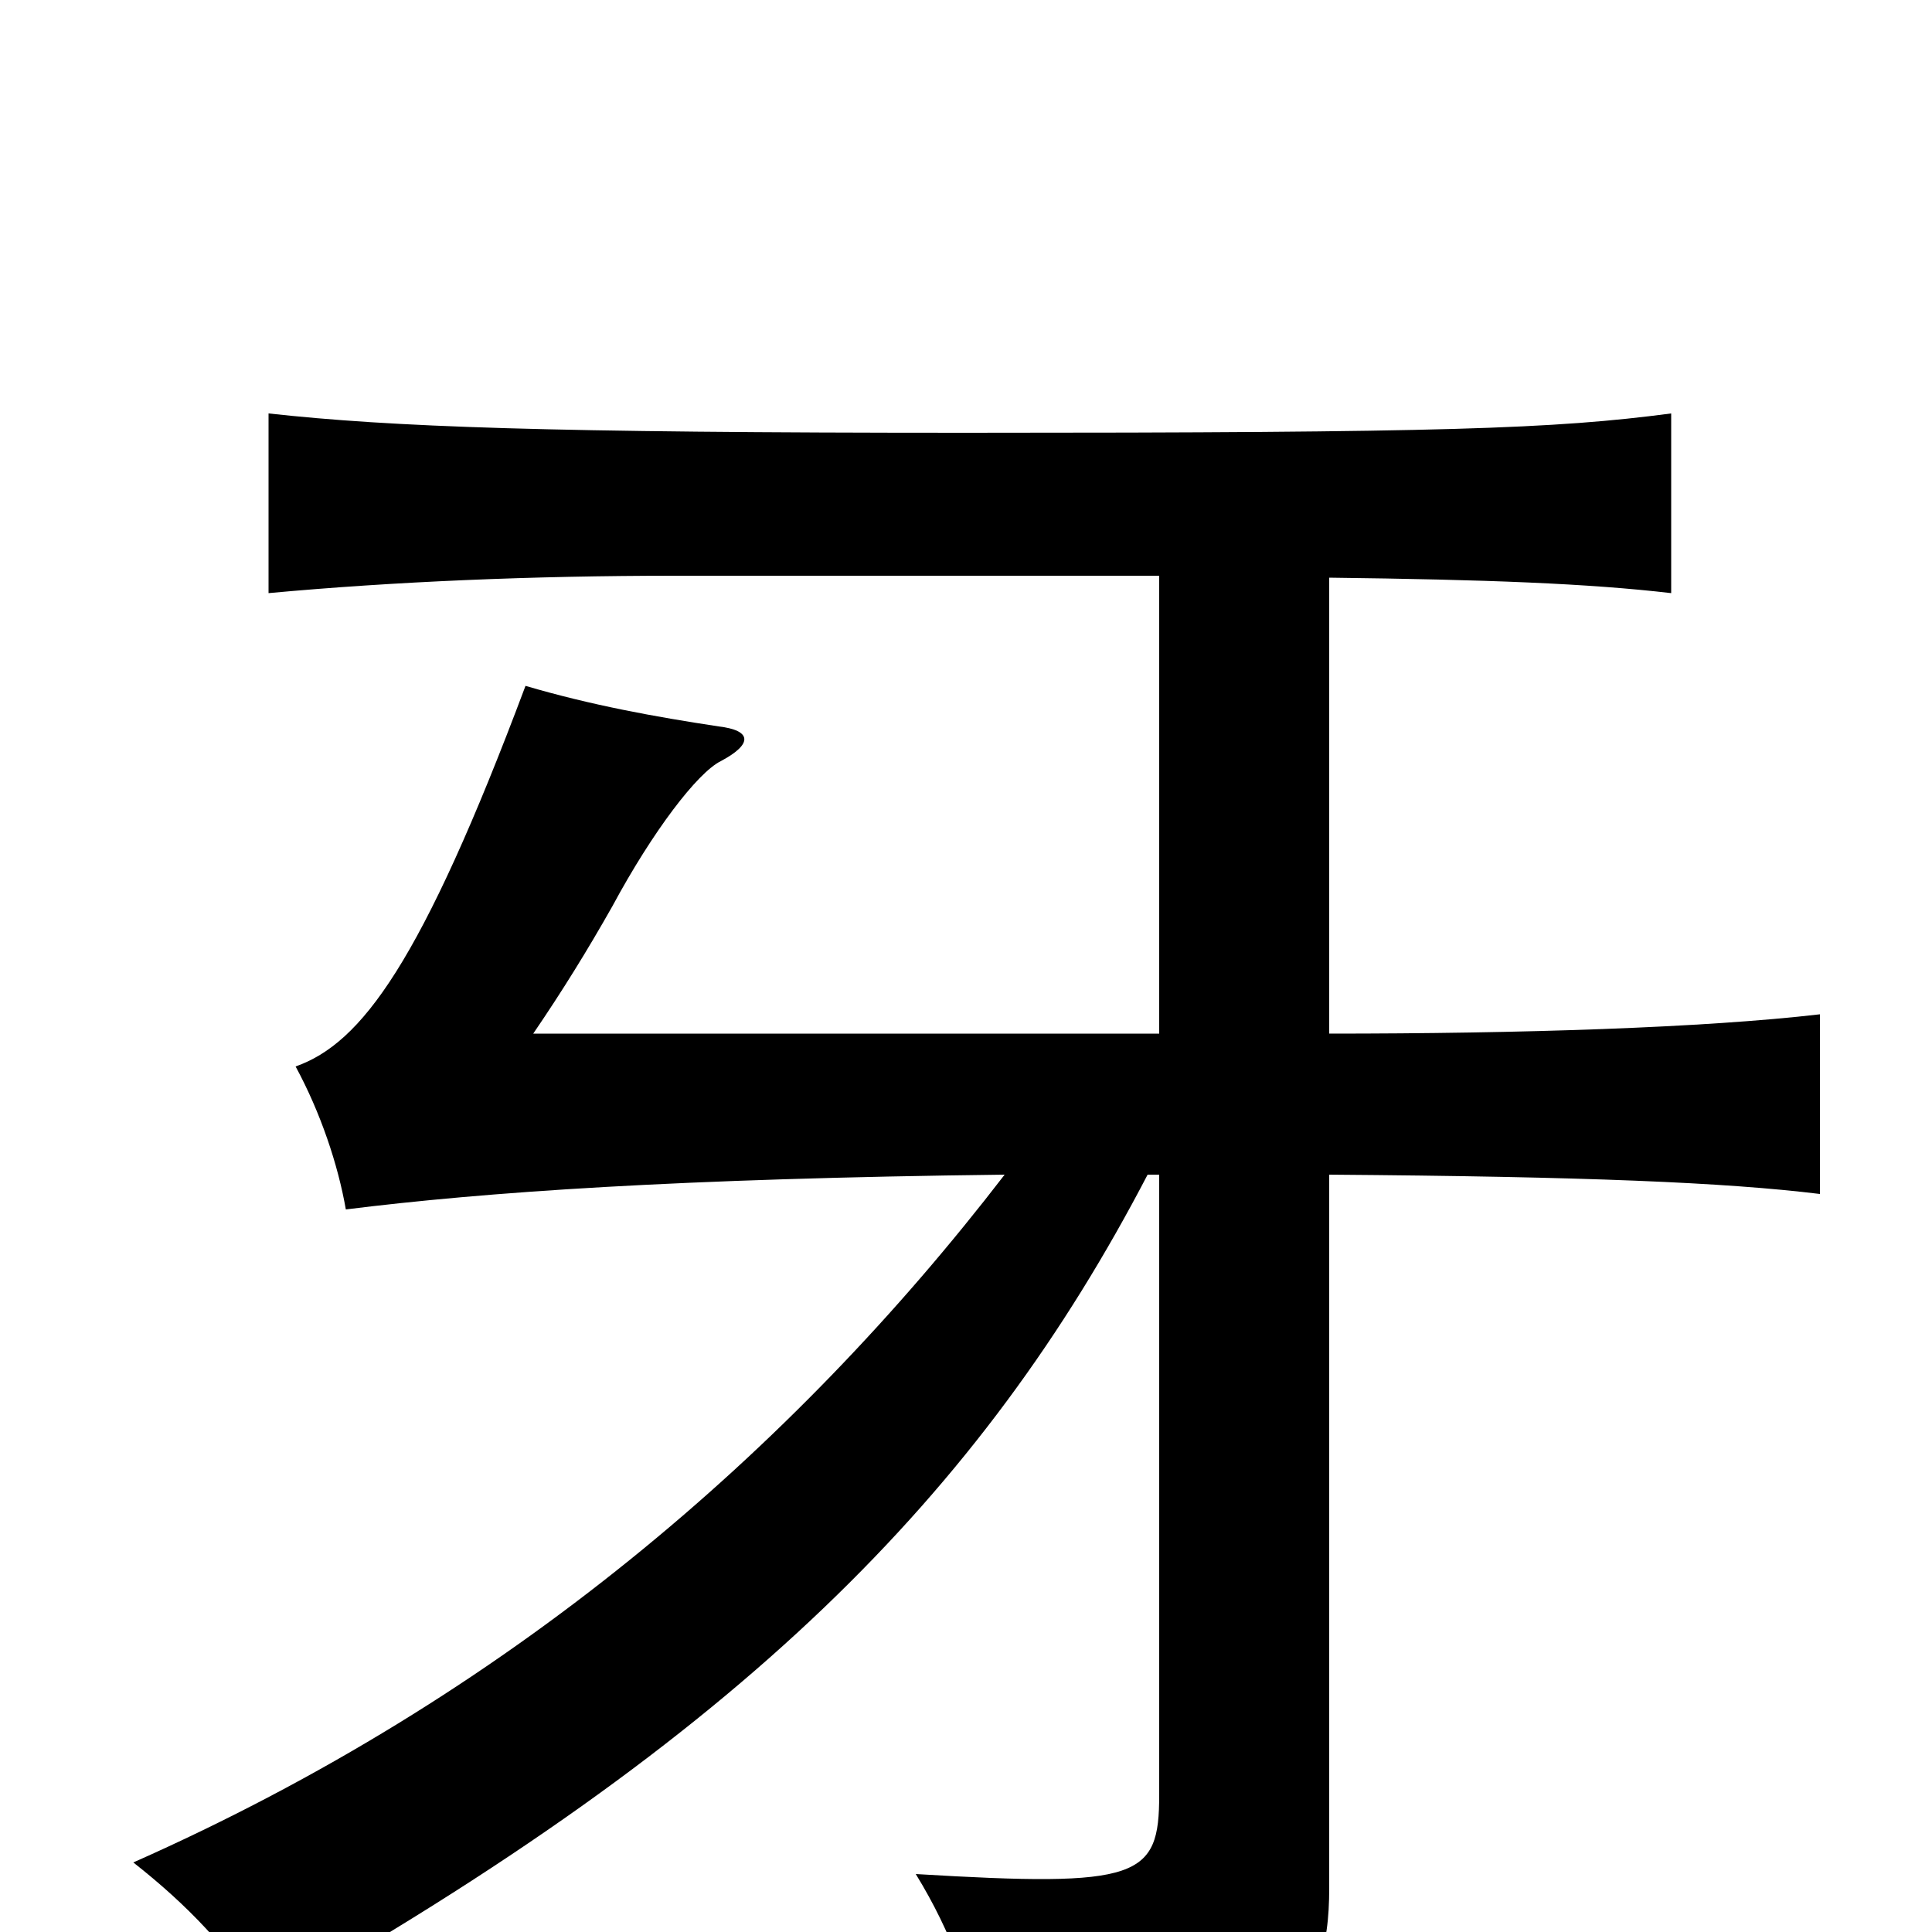 <svg xmlns="http://www.w3.org/2000/svg" viewBox="0 -1000 1000 1000">
	<path fill="#000000" d="M688 -701C770 -700 822 -698 865 -693V-786C804 -778 748 -776 500 -776C282 -776 203 -779 139 -786V-693C204 -699 276 -702 349 -702H600V-465H276C291 -487 304 -508 317 -531C338 -570 361 -600 373 -606C390 -615 389 -622 372 -624C339 -629 306 -635 272 -645C218 -501 187 -460 153 -448C166 -424 175 -397 179 -374C251 -383 351 -390 520 -392C410 -249 263 -122 69 -36C97 -14 119 9 137 38C385 -102 508 -227 594 -392H600V-71C600 -28 590 -23 474 -30C493 1 503 30 510 65C664 60 688 41 688 -23V-392C821 -391 893 -388 942 -382V-475C882 -468 787 -465 688 -465Z"/>
</svg>